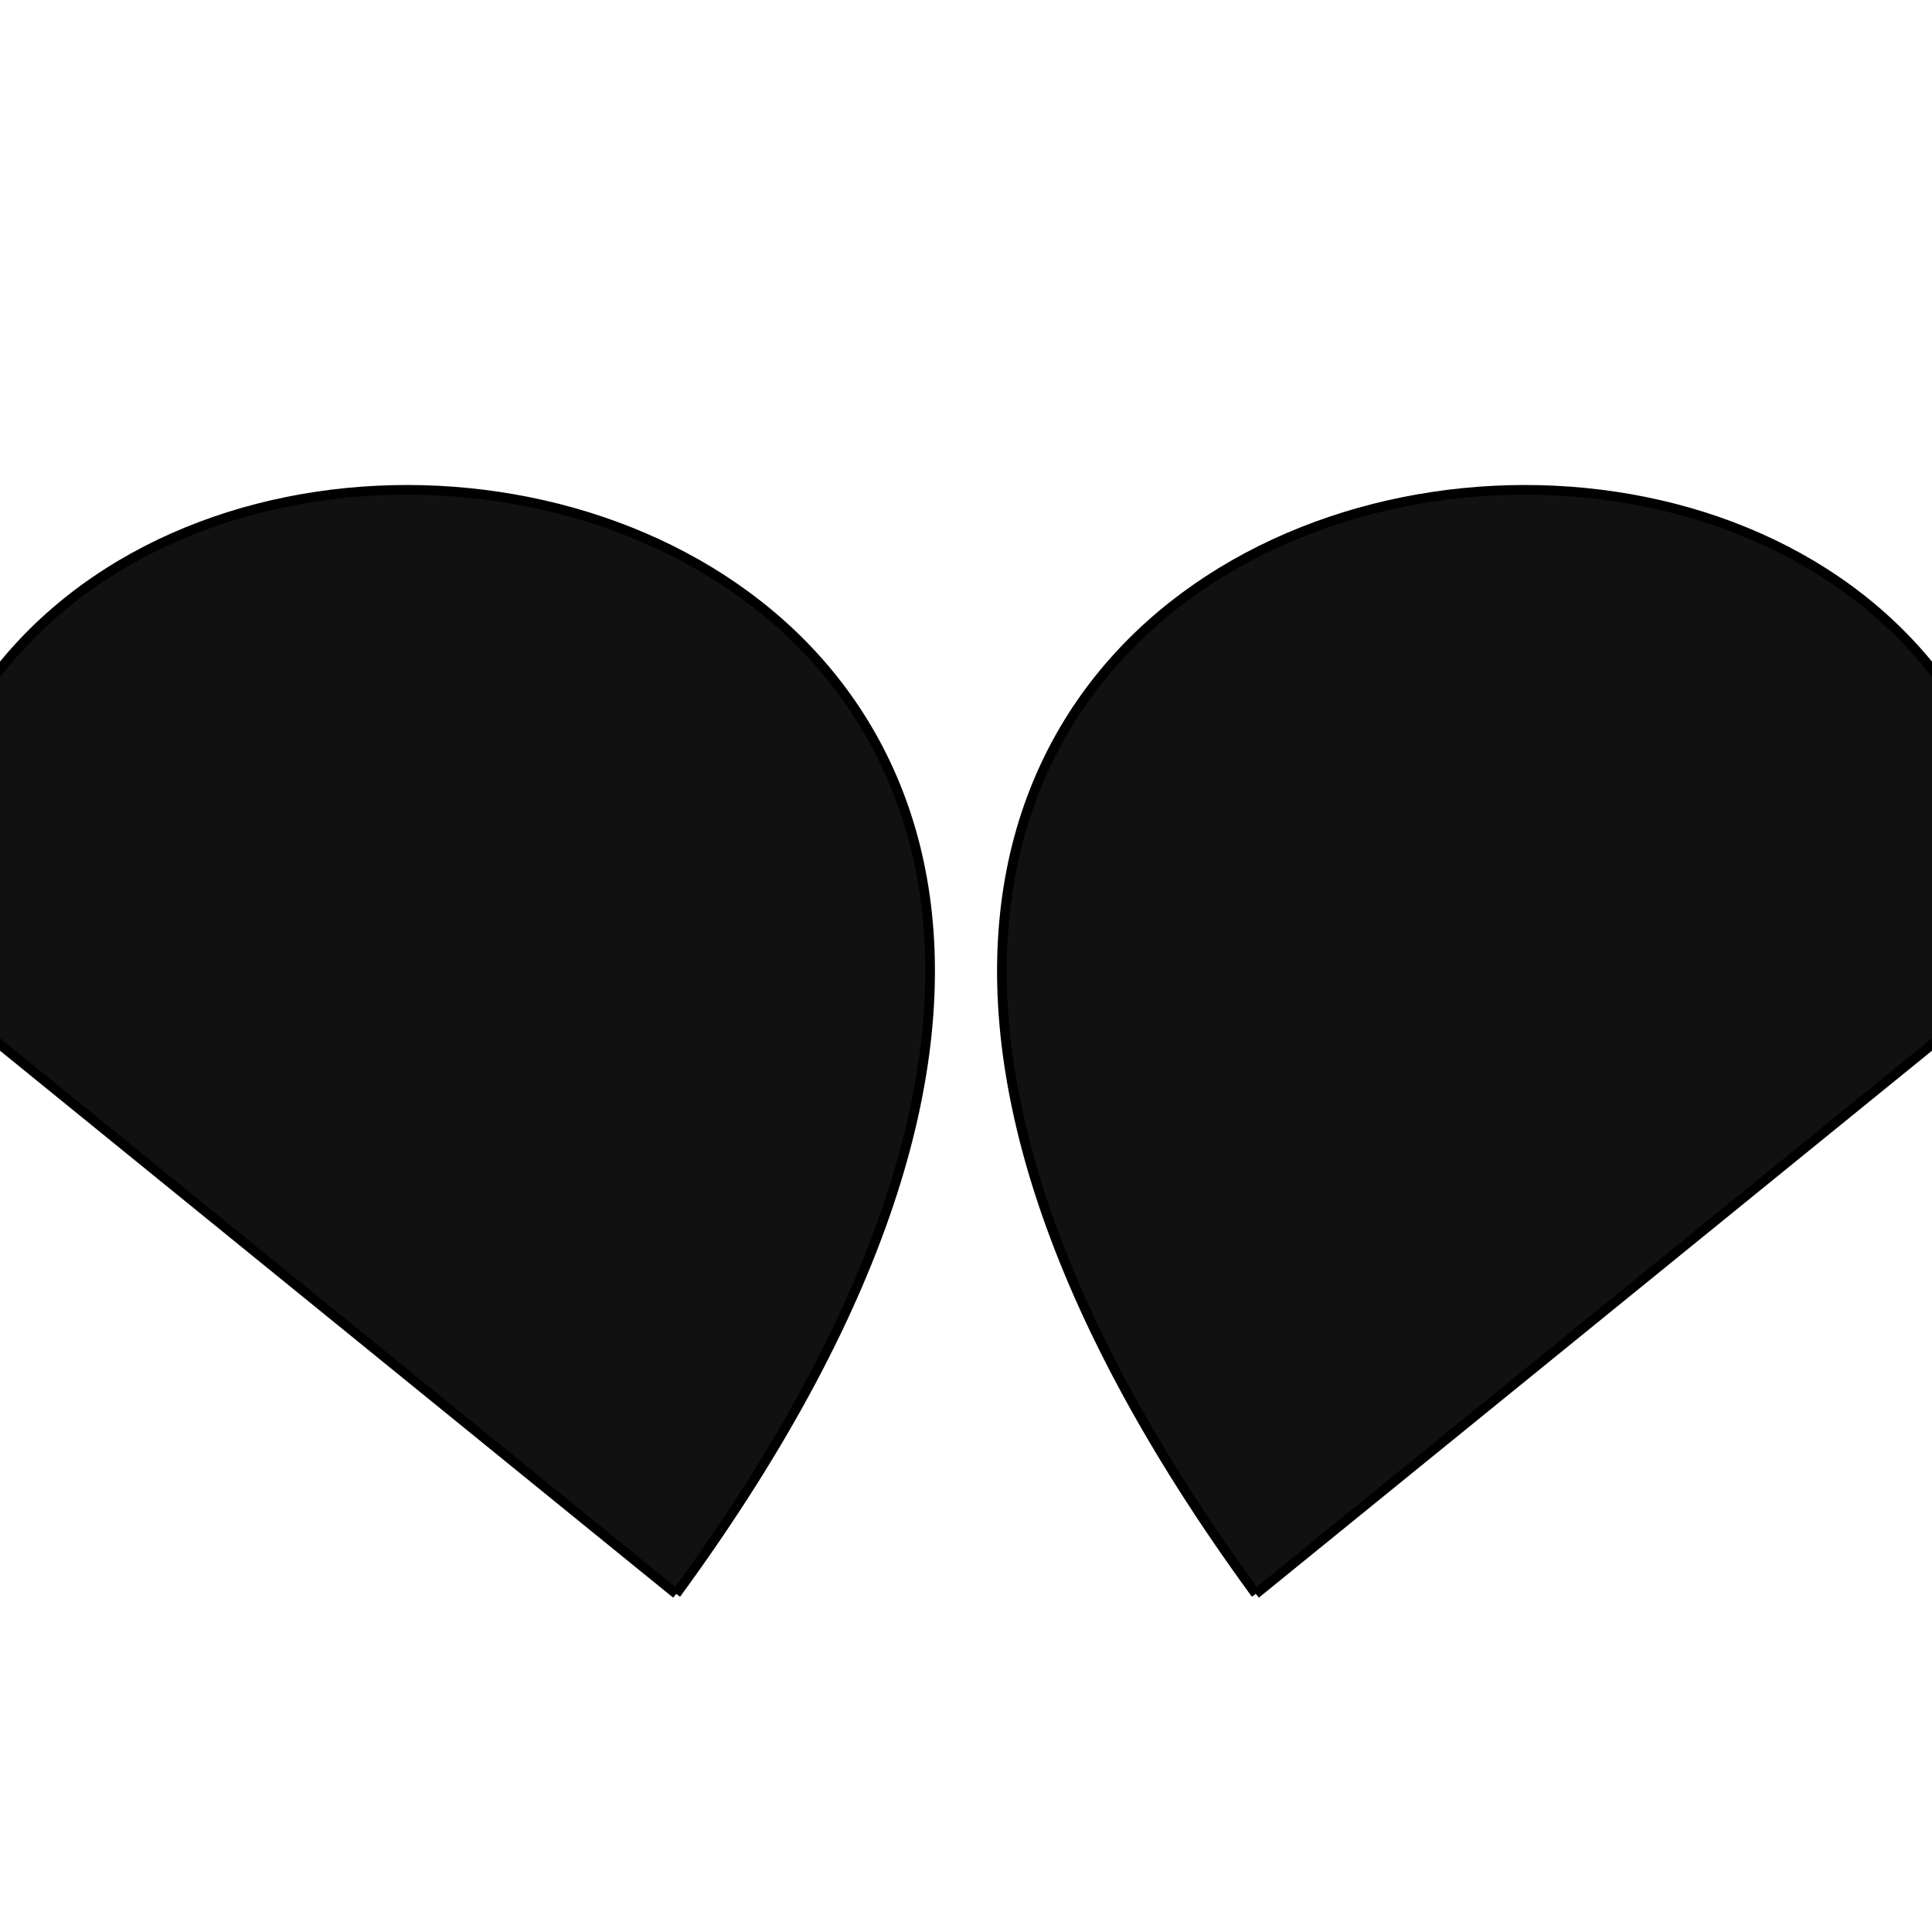 <svg xmlns="http://www.w3.org/2000/svg" xmlns:xlink="http://www.w3.org/1999/xlink" viewBox="-100 -50 200 100"
  width="100" height="100">
  <defs>
    <path id="path" stroke-width="1" d="
            M 30 65
            C -60 -58, 110 -85, 110 0
            L 30 65
          " />

  </defs>

  <use href="#path" stroke="black" stroke-width="1" fill="#111" transform="scale(-1,1)" />
  <use href="#path" stroke="black" stroke-width="1" fill="#111" />


</svg>